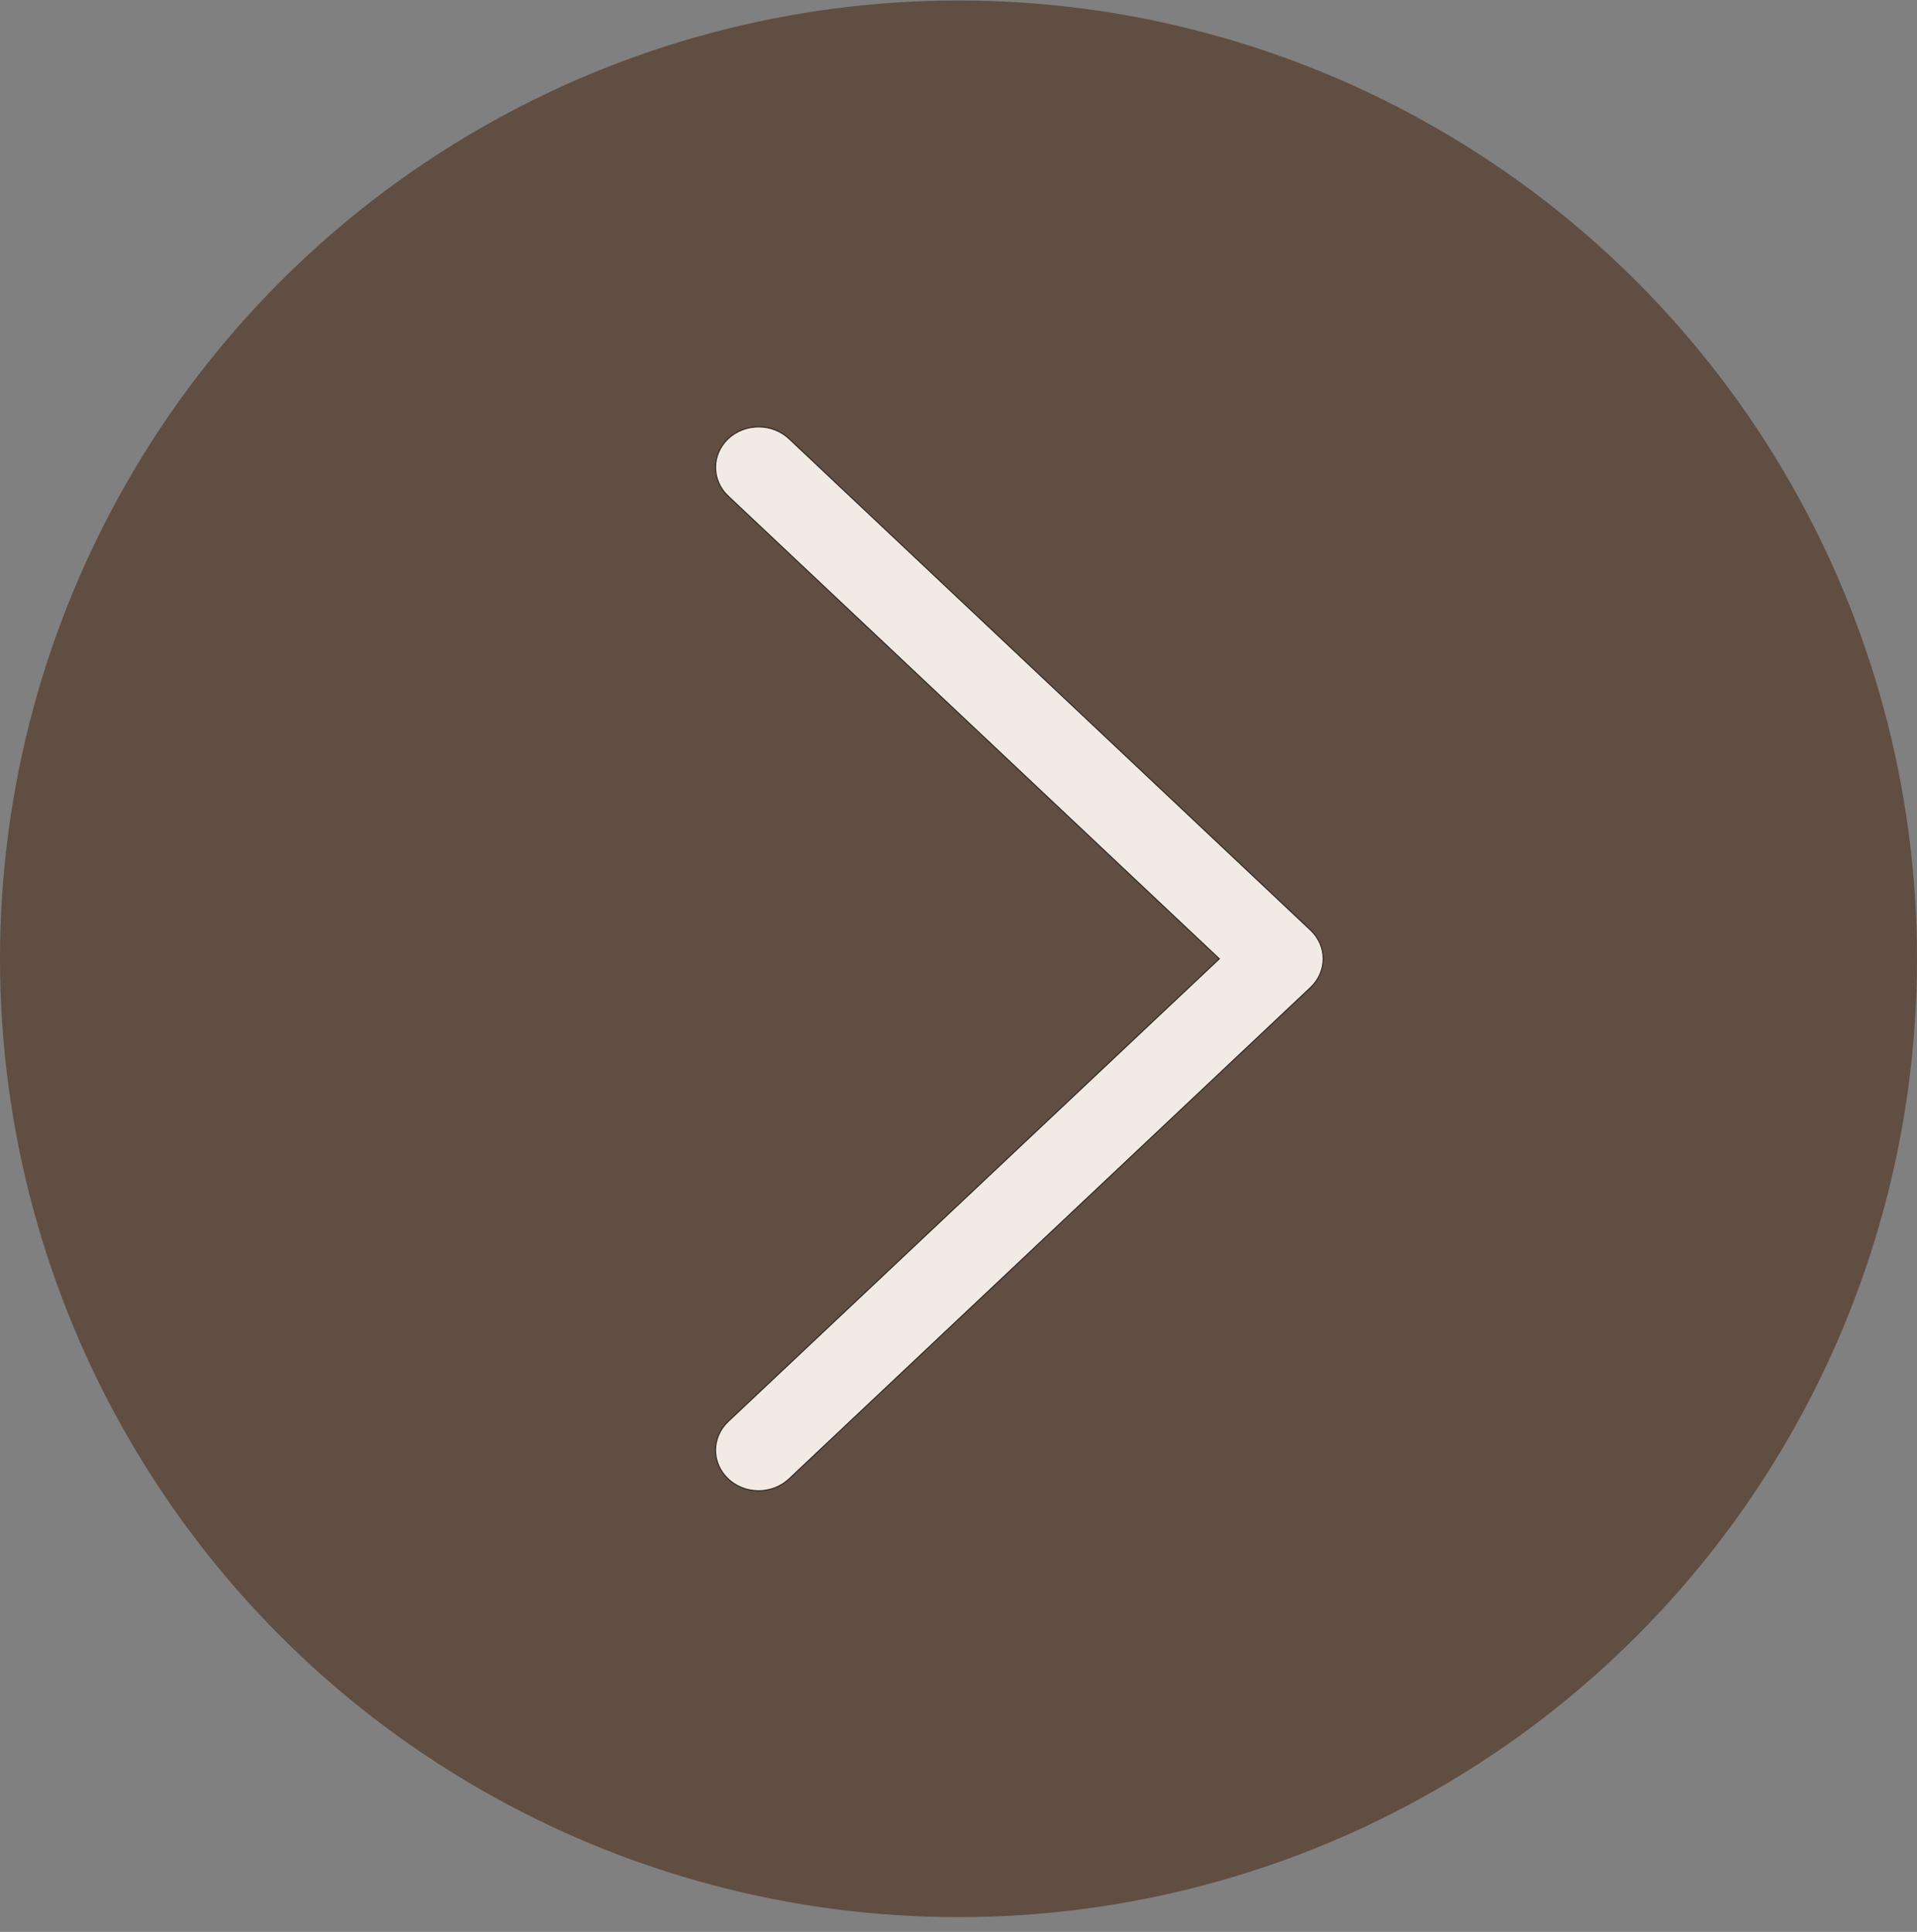 <svg width="126" height="127" viewBox="0 0 126 127" fill="none" xmlns="http://www.w3.org/2000/svg">
<rect x="0" y="0" width="126" height="127" fill="#808080" stroke="none"/>
<circle cx="63" cy="63" r="63" transform="matrix(-1 0 0 1 126 0.032)" fill="#614E42"/>
<path d="M47.861 97.218L47.861 97.218C48.123 97.466 48.435 97.663 48.778 97.797C49.121 97.931 49.49 98.001 49.861 98.001C50.233 98.001 50.602 97.931 50.945 97.797C51.288 97.663 51.6 97.466 51.862 97.218L51.862 97.218L86.139 64.914L86.139 64.914C86.402 64.667 86.611 64.373 86.753 64.05C86.895 63.727 86.969 63.381 86.969 63.031C86.969 62.681 86.895 62.335 86.753 62.012C86.611 61.689 86.402 61.395 86.139 61.148L86.139 61.148L51.862 28.844C51.332 28.344 50.612 28.063 49.861 28.063C49.111 28.063 48.391 28.344 47.861 28.844C47.33 29.344 47.033 30.021 47.033 30.727C47.033 31.433 47.33 32.111 47.861 32.61L80.121 63.008L80.145 63.031L80.121 63.054L47.861 93.452L47.861 93.452C47.598 93.699 47.389 93.993 47.247 94.316C47.105 94.639 47.031 94.985 47.031 95.335C47.031 95.685 47.105 96.031 47.247 96.354C47.389 96.677 47.598 96.971 47.861 97.218Z" fill="#F2EBE3" stroke="#28221E" stroke-width="0.062"/>
</svg>
